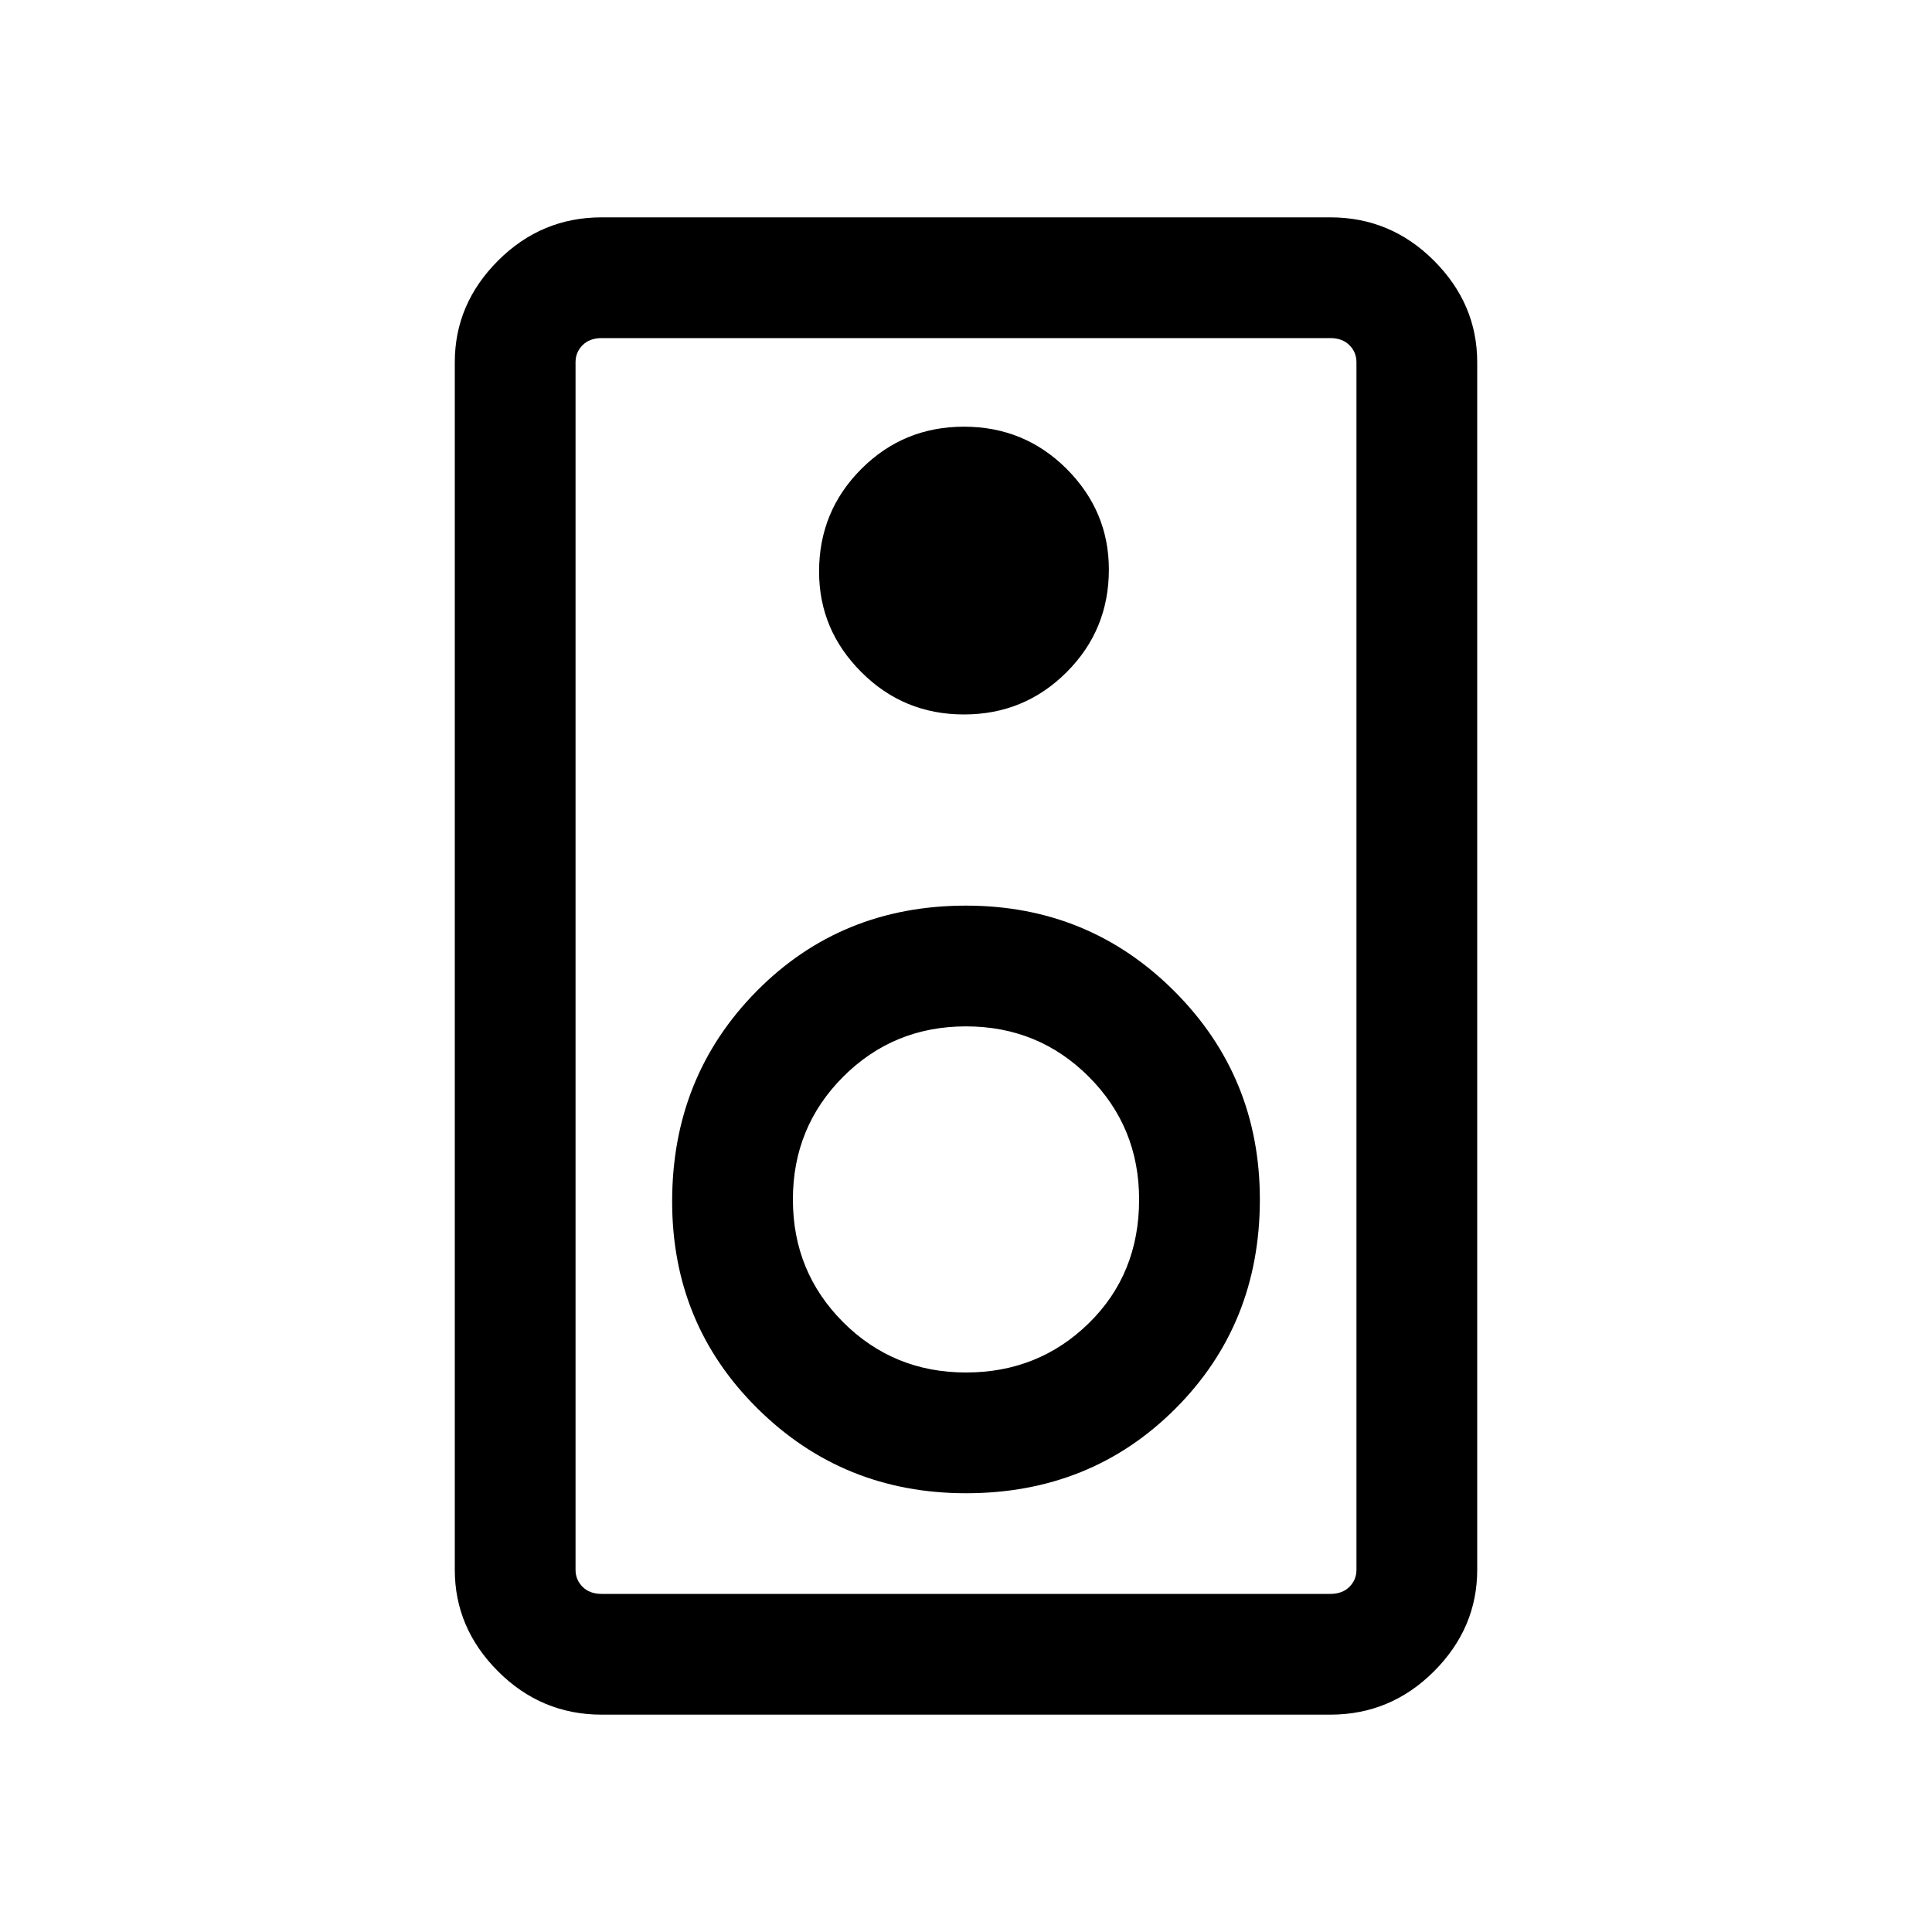 <svg xmlns="http://www.w3.org/2000/svg" height="20" width="20"><path d="M13.771 17.75H6.229q-.625 0-1.073-.448-.448-.448-.448-1.052V3.75q0-.604.448-1.052.448-.448 1.073-.448h7.542q.625 0 1.073.448.448.448.448 1.052v12.5q0 .604-.448 1.052-.448.448-1.073.448Zm0-1.25q.125 0 .198-.073.073-.073.073-.177V3.75q0-.104-.073-.177t-.198-.073H6.229q-.125 0-.198.073-.073.073-.073.177v12.5q0 .104.073.177t.198.073ZM9.979 7.396q.625 0 1.063-.438.437-.437.437-1.062 0-.604-.437-1.042-.438-.437-1.063-.437t-1.062.437q-.438.438-.438 1.063 0 .604.438 1.041.437.438 1.062.438ZM10 15.458q1.292 0 2.167-.875.875-.875.875-2.166 0-1.271-.886-2.157-.885-.885-2.156-.885-1.292 0-2.167.885-.875.886-.875 2.178 0 1.27.886 2.145.885.875 2.156.875Zm0-1.25q-.75 0-1.271-.52-.521-.521-.521-1.271 0-.75.521-1.271.521-.521 1.271-.521.75 0 1.271.521.521.521.521 1.271 0 .771-.521 1.281-.521.51-1.271.51ZM5.958 3.5v13-13Z"/></svg>